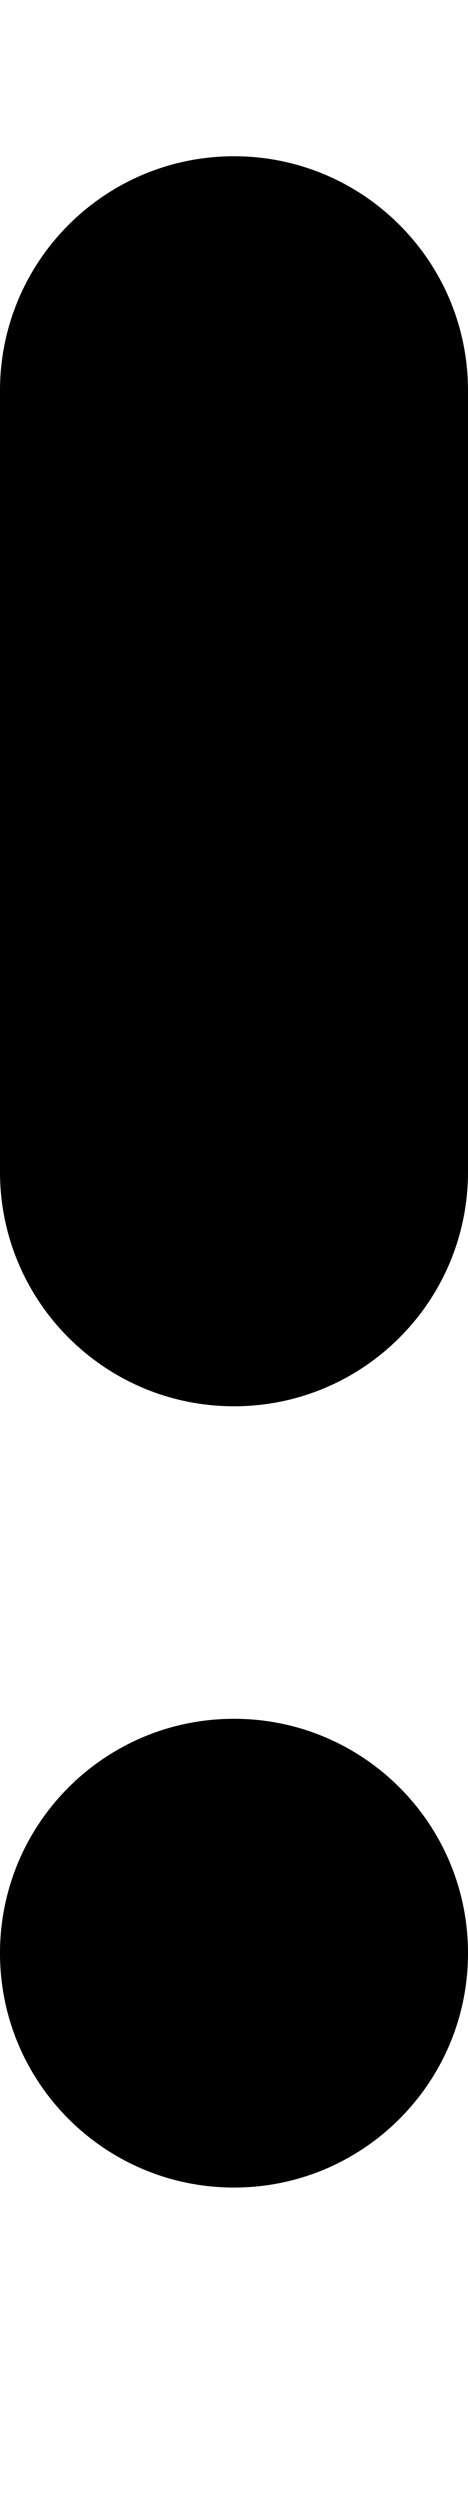 <?xml version="1.0" encoding="utf-8"?>
<!-- Generator: Adobe Illustrator 21.0.1, SVG Export Plug-In . SVG Version: 6.00 Build 0)  -->
<svg version="1.1" id="icon-" xmlns="http://www.w3.org/2000/svg" xmlns:xlink="http://www.w3.org/1999/xlink" x="0px" y="0px"
	 viewBox="0 0 240 1280" enable-background="new 0 0 240 1280" xml:space="preserve">
<path id="exclamation" d="M240,1000c0,66.3-53.7,120-120,120S0,1066.3,0,1000s53.7-120,120-120S240,933.7,240,1000z M120,80
	C53.7,80,0,133.7,0,200c0,200,0,200,0,400c0,66.3,53.7,120,120,120s120-53.7,120-120c0-200,0-200,0-400C240,133.7,186.3,80,120,80z"
	/>
</svg>
